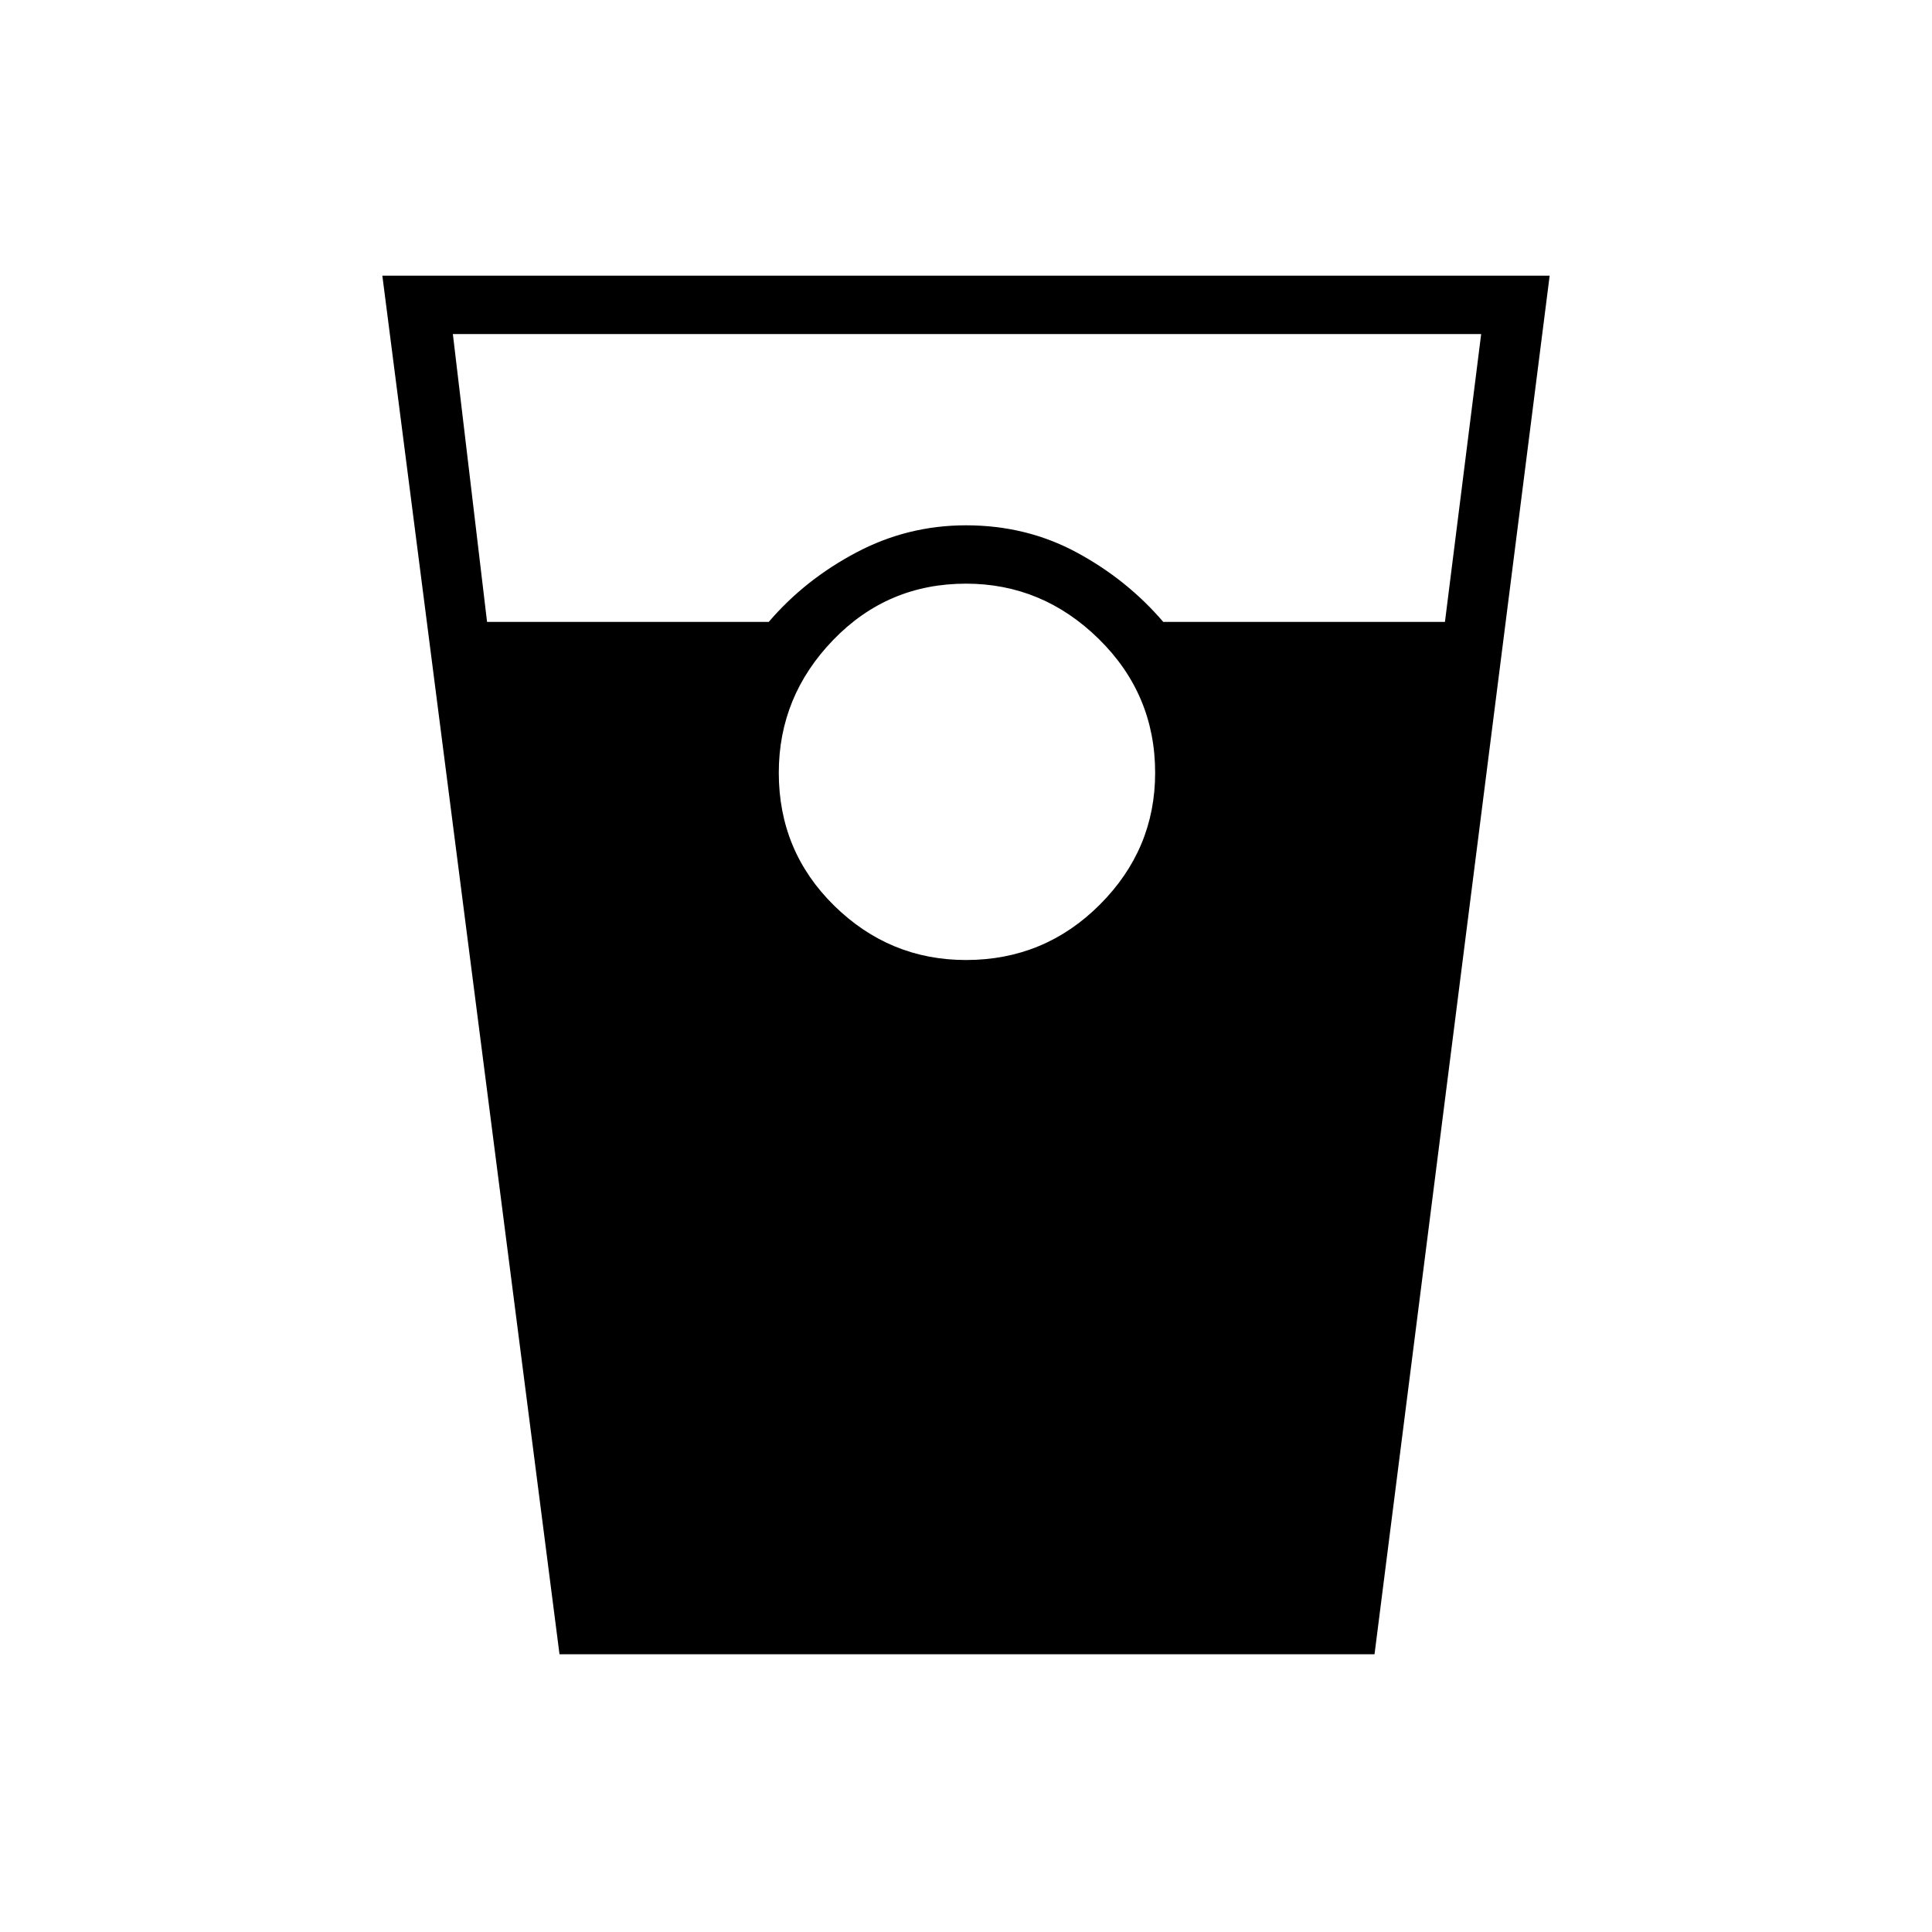<svg xmlns="http://www.w3.org/2000/svg" height="20" width="20"><path d="M5.792 17.125 3.958 2.854h12.084l-1.813 14.271Zm-.75-10.687h2.916q.375-.438.907-.719.531-.281 1.135-.281.625 0 1.146.281.521.281.896.719h2.916l.375-2.98H4.688ZM10 9.938q.812 0 1.385-.573T11.958 8q0-.812-.583-1.385T10 6.042q-.812 0-1.375.583T8.062 8q0 .812.573 1.375T10 9.938Z"/></svg>
